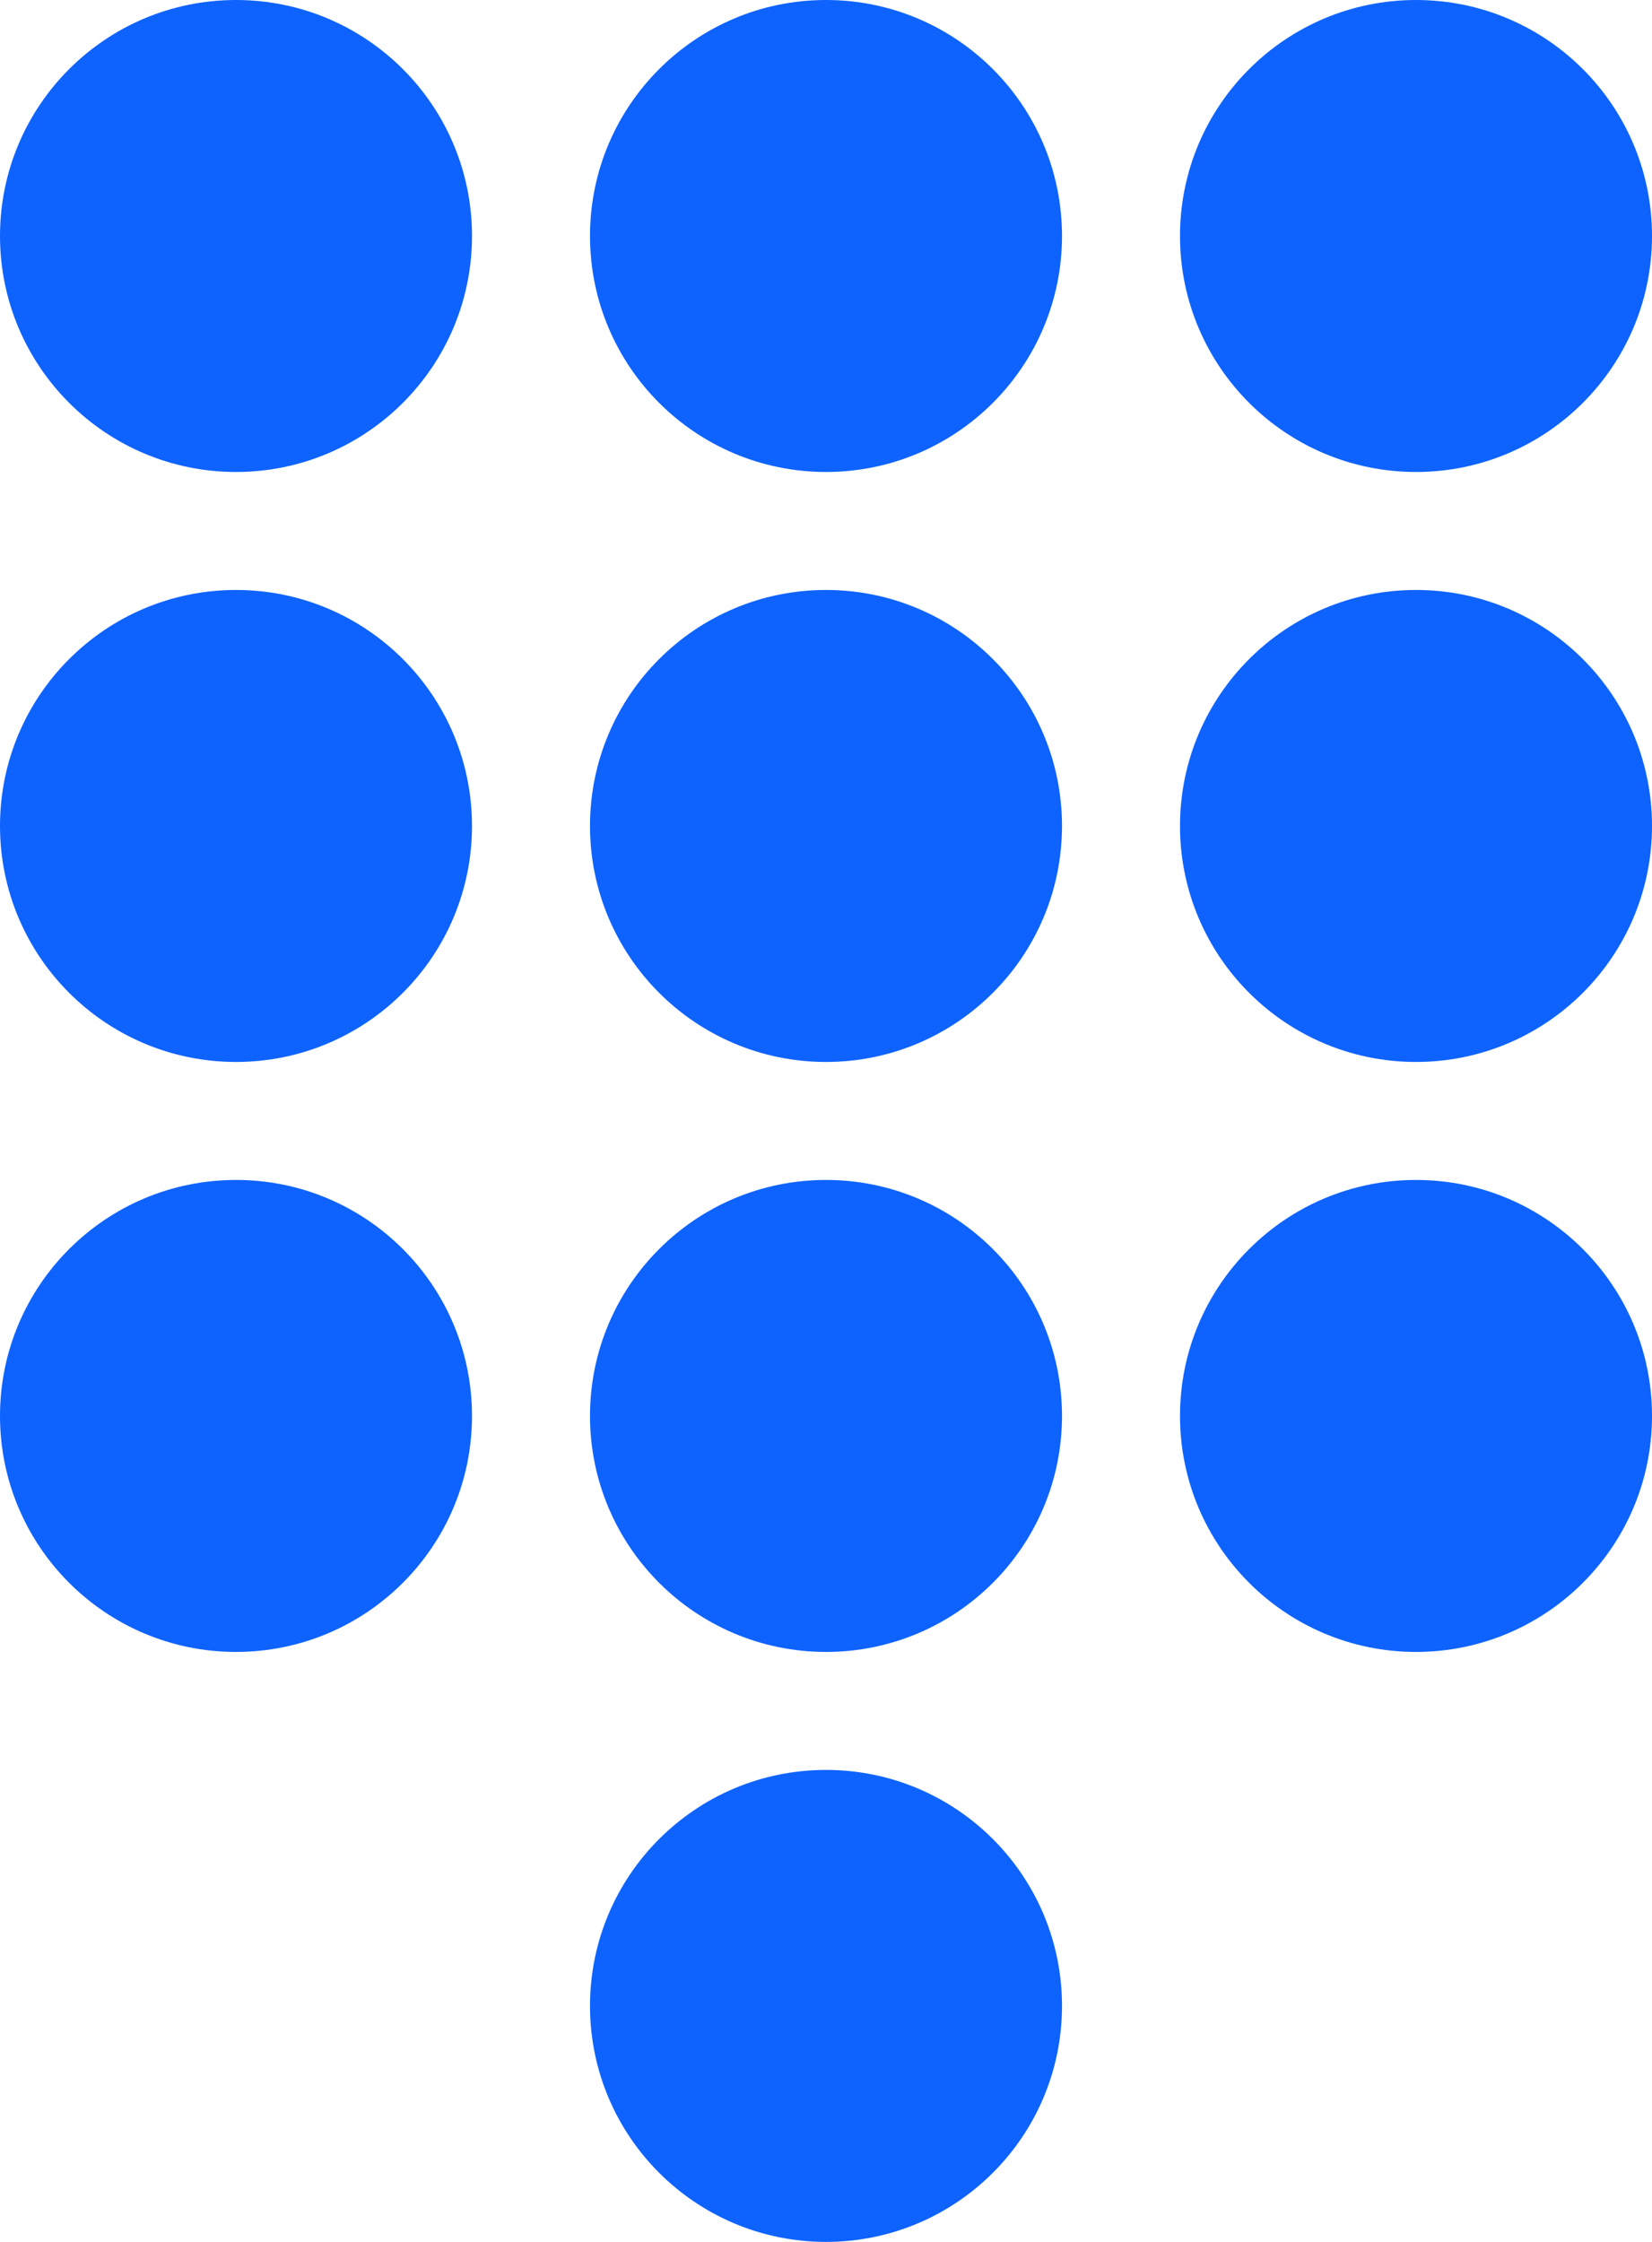 <svg width="14" height="19" viewBox="0 0 14 19" fill="none" xmlns="http://www.w3.org/2000/svg"><circle cx="2" cy="2" r="2" fill="#0E63FF"></circle><circle cx="7" cy="2" r="2" fill="#0E63FF"></circle><circle cx="12" cy="2" r="2" fill="#0E63FF"></circle><circle cx="12" cy="7" r="2" fill="#0E63FF"></circle><circle cx="12" cy="12" r="2" fill="#0E63FF"></circle><circle cx="7" cy="7" r="2" fill="#0E63FF"></circle><circle cx="7" cy="12" r="2" fill="#0E63FF"></circle><circle cx="7" cy="17" r="2" fill="#0E63FF"></circle><circle cx="2" cy="7" r="2" fill="#0E63FF"></circle><circle cx="2" cy="12" r="2" fill="#0E63FF"></circle></svg>